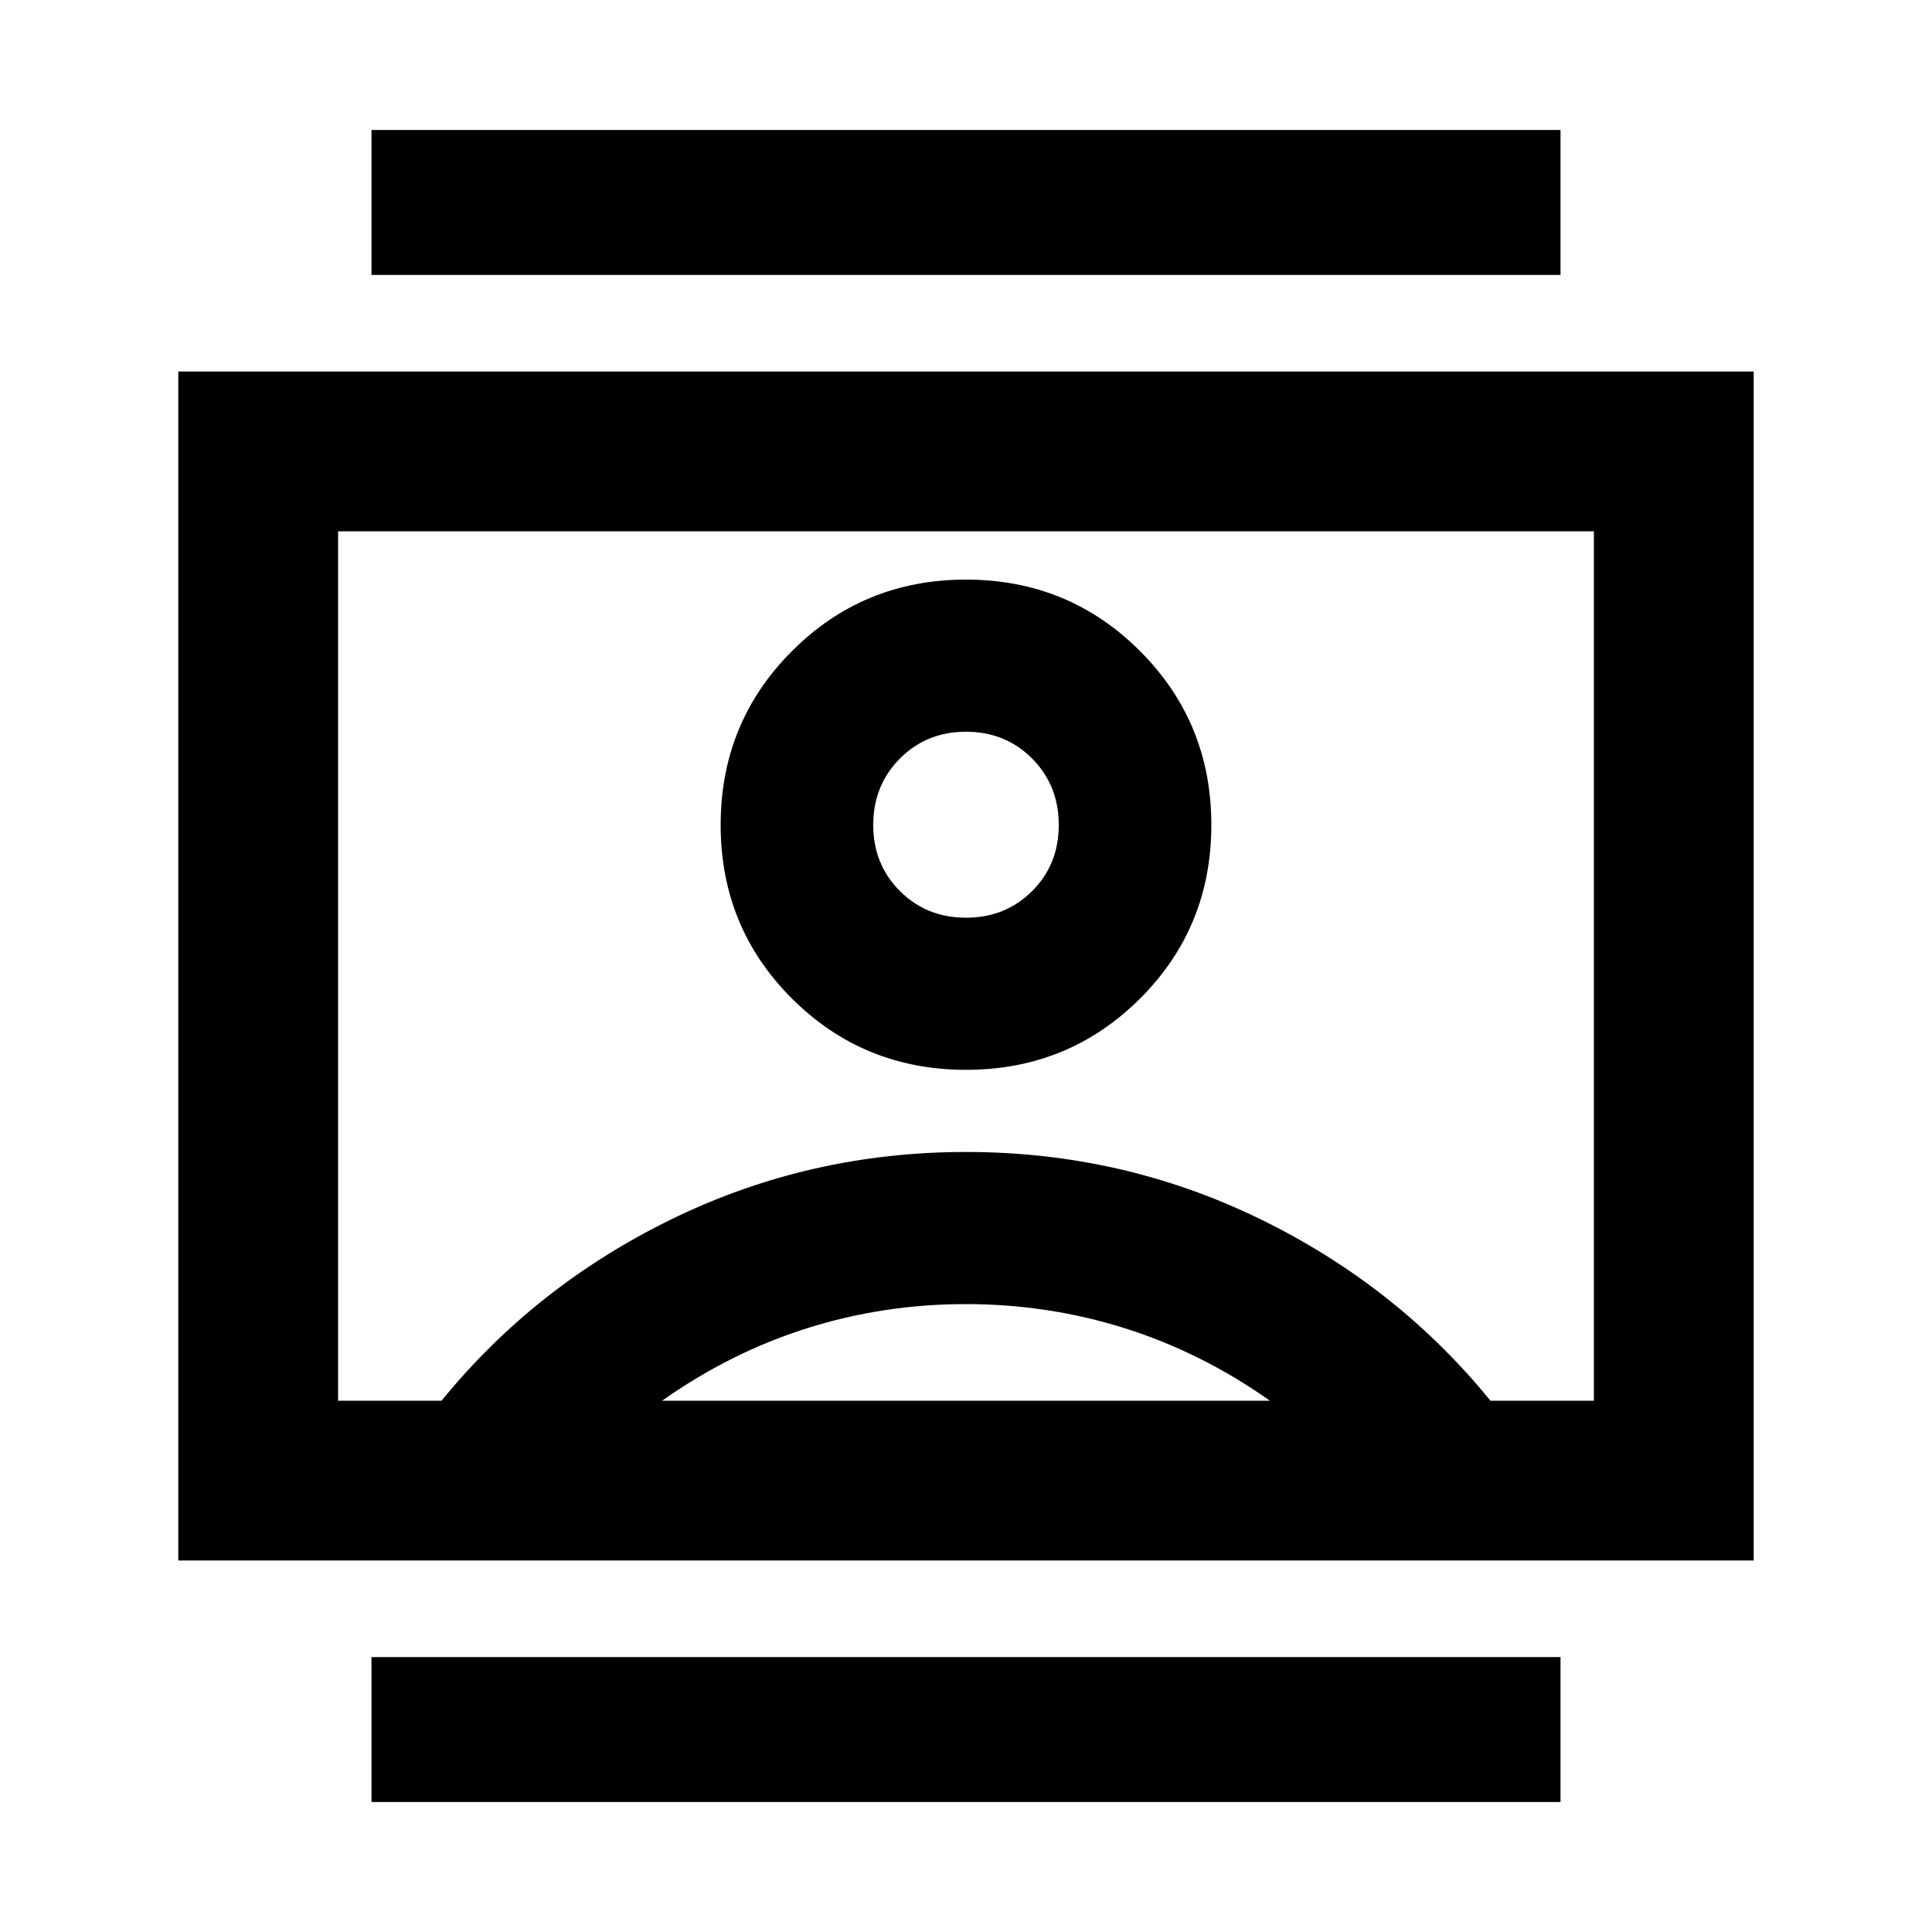 <svg xmlns="http://www.w3.org/2000/svg" height="20" viewBox="0 -960 960 960" width="20"><path d="M184.59-64.59v-72h590.82v72H184.59Zm0-758.82v-72h590.82v72H184.59Zm295.41 395q50.96 0 86.43-35.36 35.48-35.36 35.48-86.32 0-50.95-35.48-86.43Q530.96-672 480-672q-50.96 0-86.43 35.48-35.48 35.48-35.48 86.43 0 50.96 35.48 86.32 35.47 35.36 86.43 35.36ZM88.59-184.59v-590.82h782.82v590.82H88.59ZM219.41-264q46.57-57.24 114.76-90.41 68.2-33.18 145.83-33.18 77.63 0 145.83 33.18 68.19 33.17 114.76 90.41H792v-432H168v432h51.41ZM329-264h302q-34-24-72.08-36t-79-12Q439-312 401-300t-72 36Zm151-240q-19.59 0-32.84-13.25-13.25-13.25-13.25-32.84 0-19.69 13.25-33 13.25-13.32 32.84-13.32 19.59 0 32.84 13.31 13.25 13.32 13.25 33.01 0 19.69-13.25 32.89T480-504Zm0 24Z"/></svg>